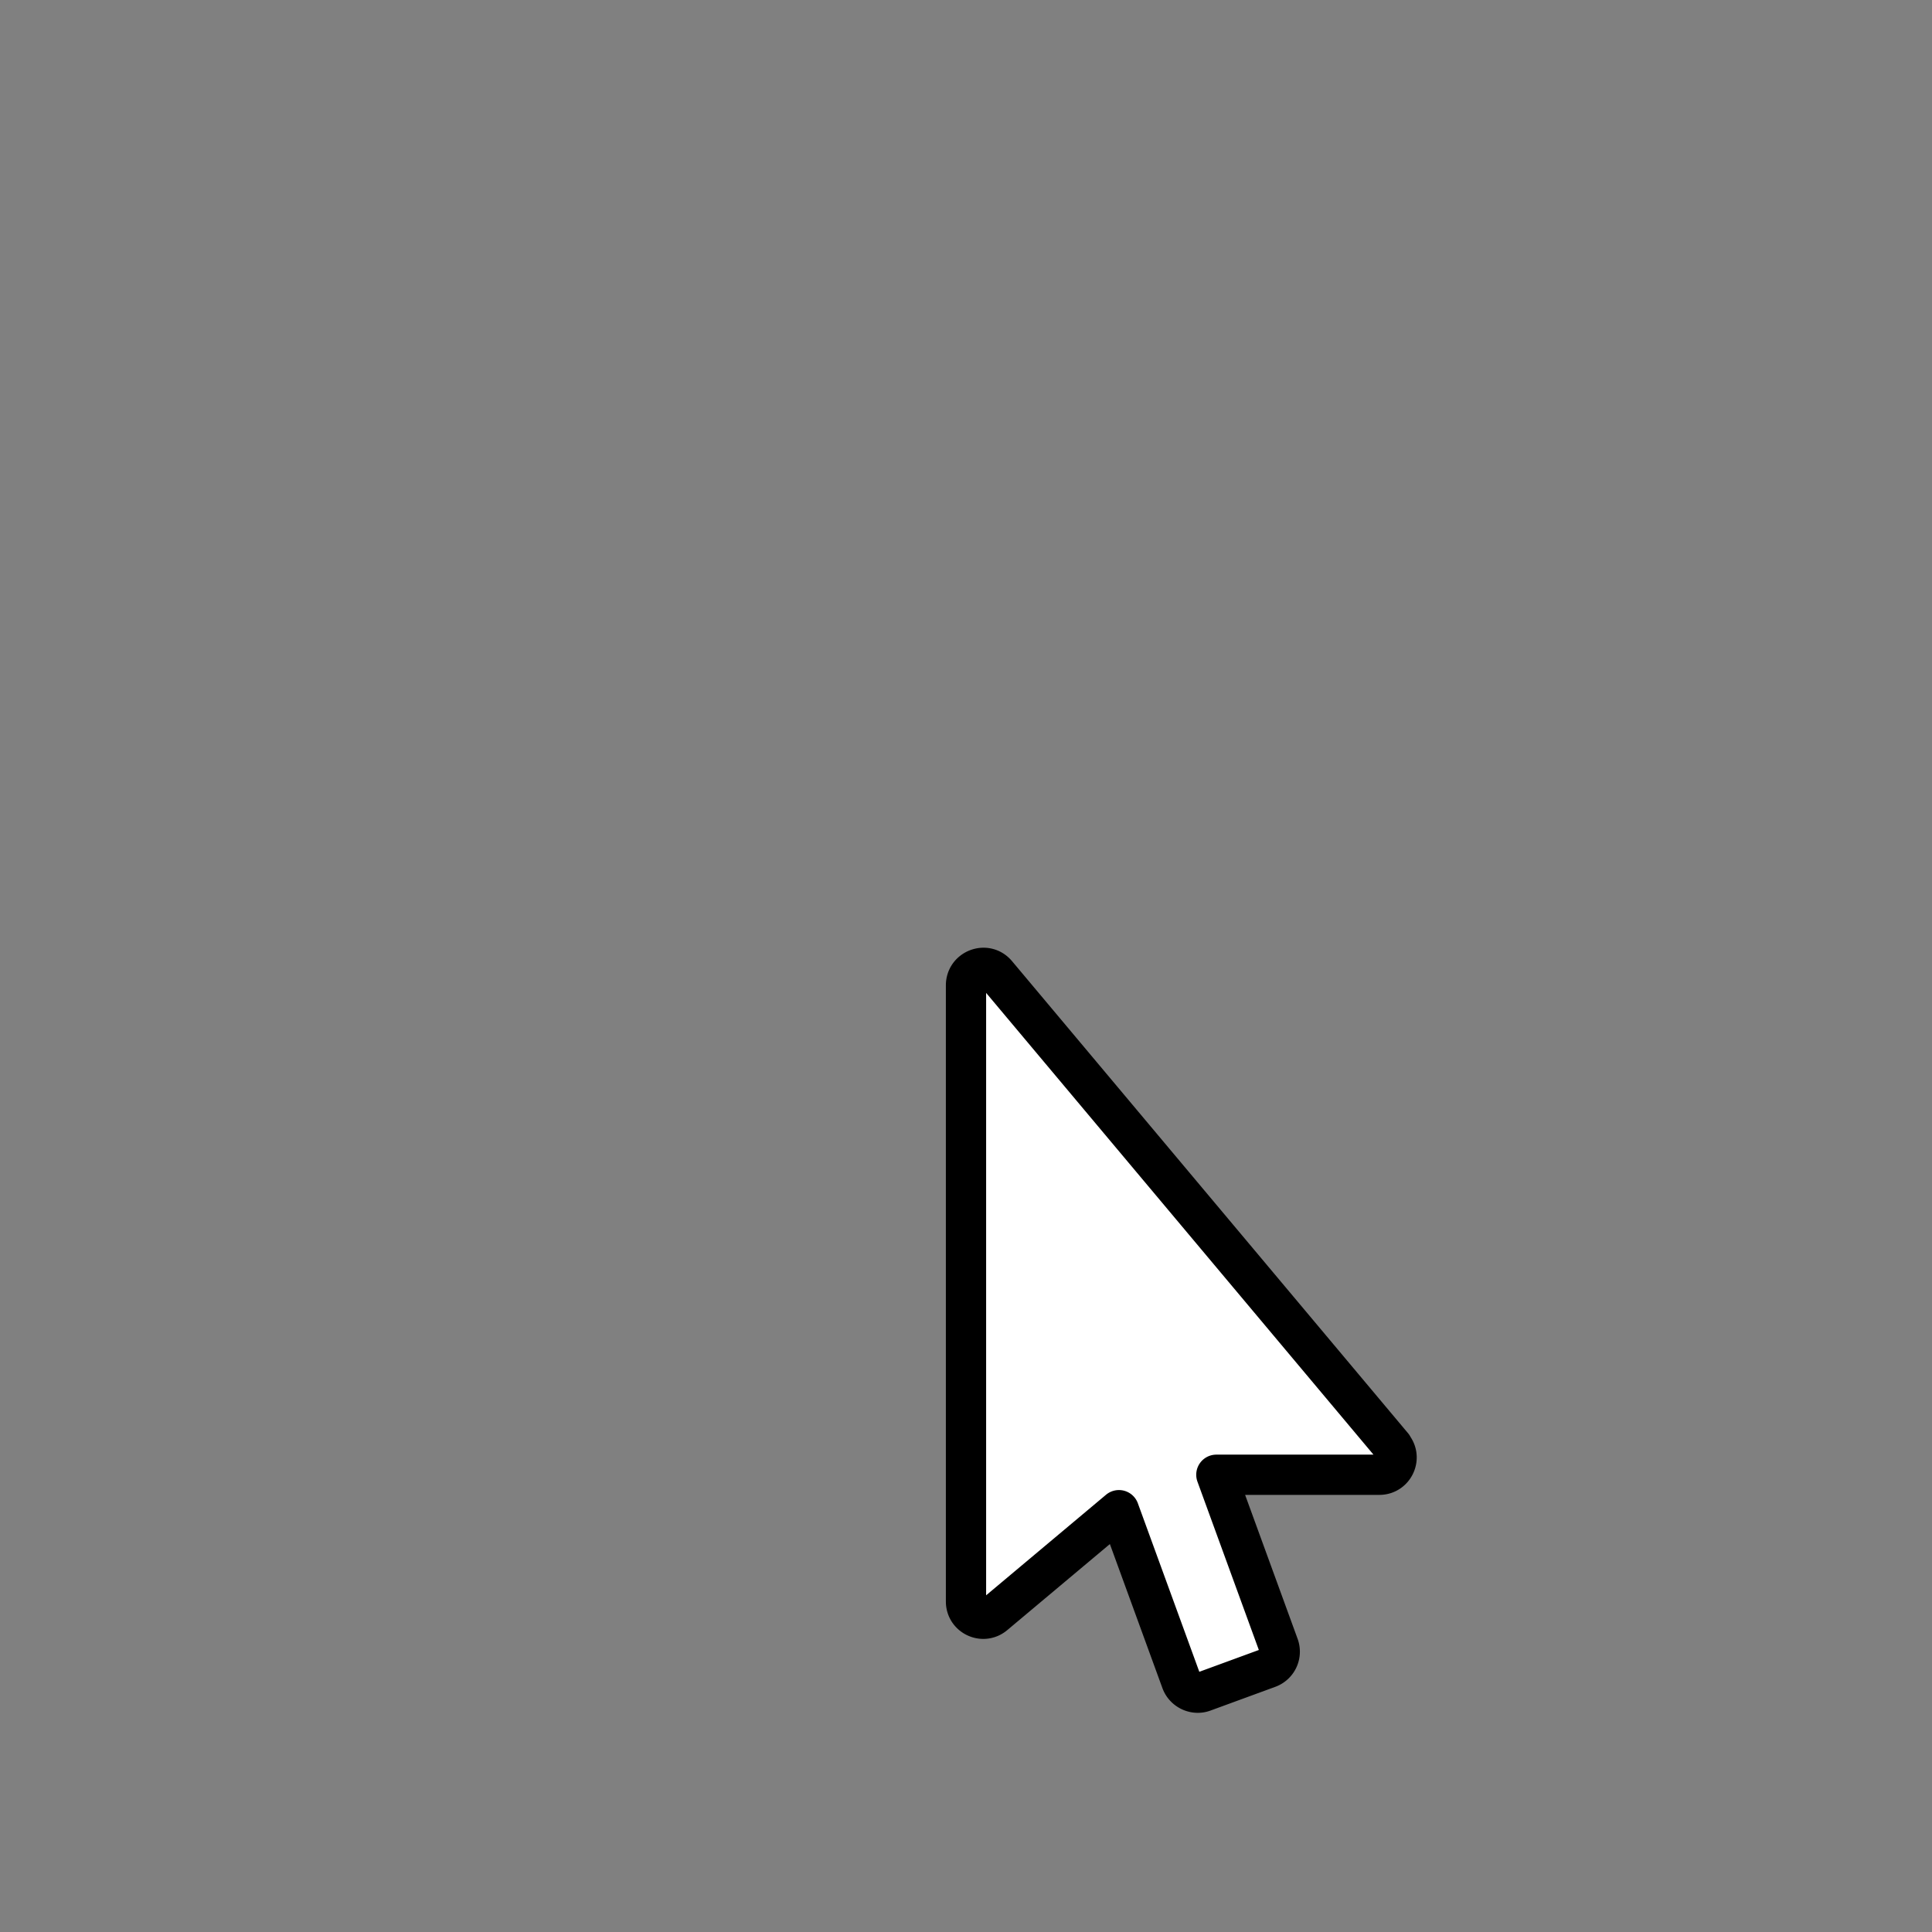﻿<svg xmlns='http://www.w3.org/2000/svg' width='48' height='48' viewBox='0 0 48 48'>
    <rect x="0" y="0" width="48" height="48" fill="#808080" stroke="none"/>
    <g transform="translate(16.6,21.05)">
        <path fill="#ffffff" stroke="#000000" stroke-width='1' stroke-linejoin='round' d='M18 14.88 8.16 3.15c-.26-.31-.76-.12-.76.28v15.31c0 .36.42.56.7.33l3.1-2.6 1.55 4.25c.08.22.33.34.55.26l1.61-.59a.43.43 0 0 0 .26-.55l-1.55-4.25h4.05c.36 0 .56-.42.33-.7Z'></path>
    </g>
</svg>
